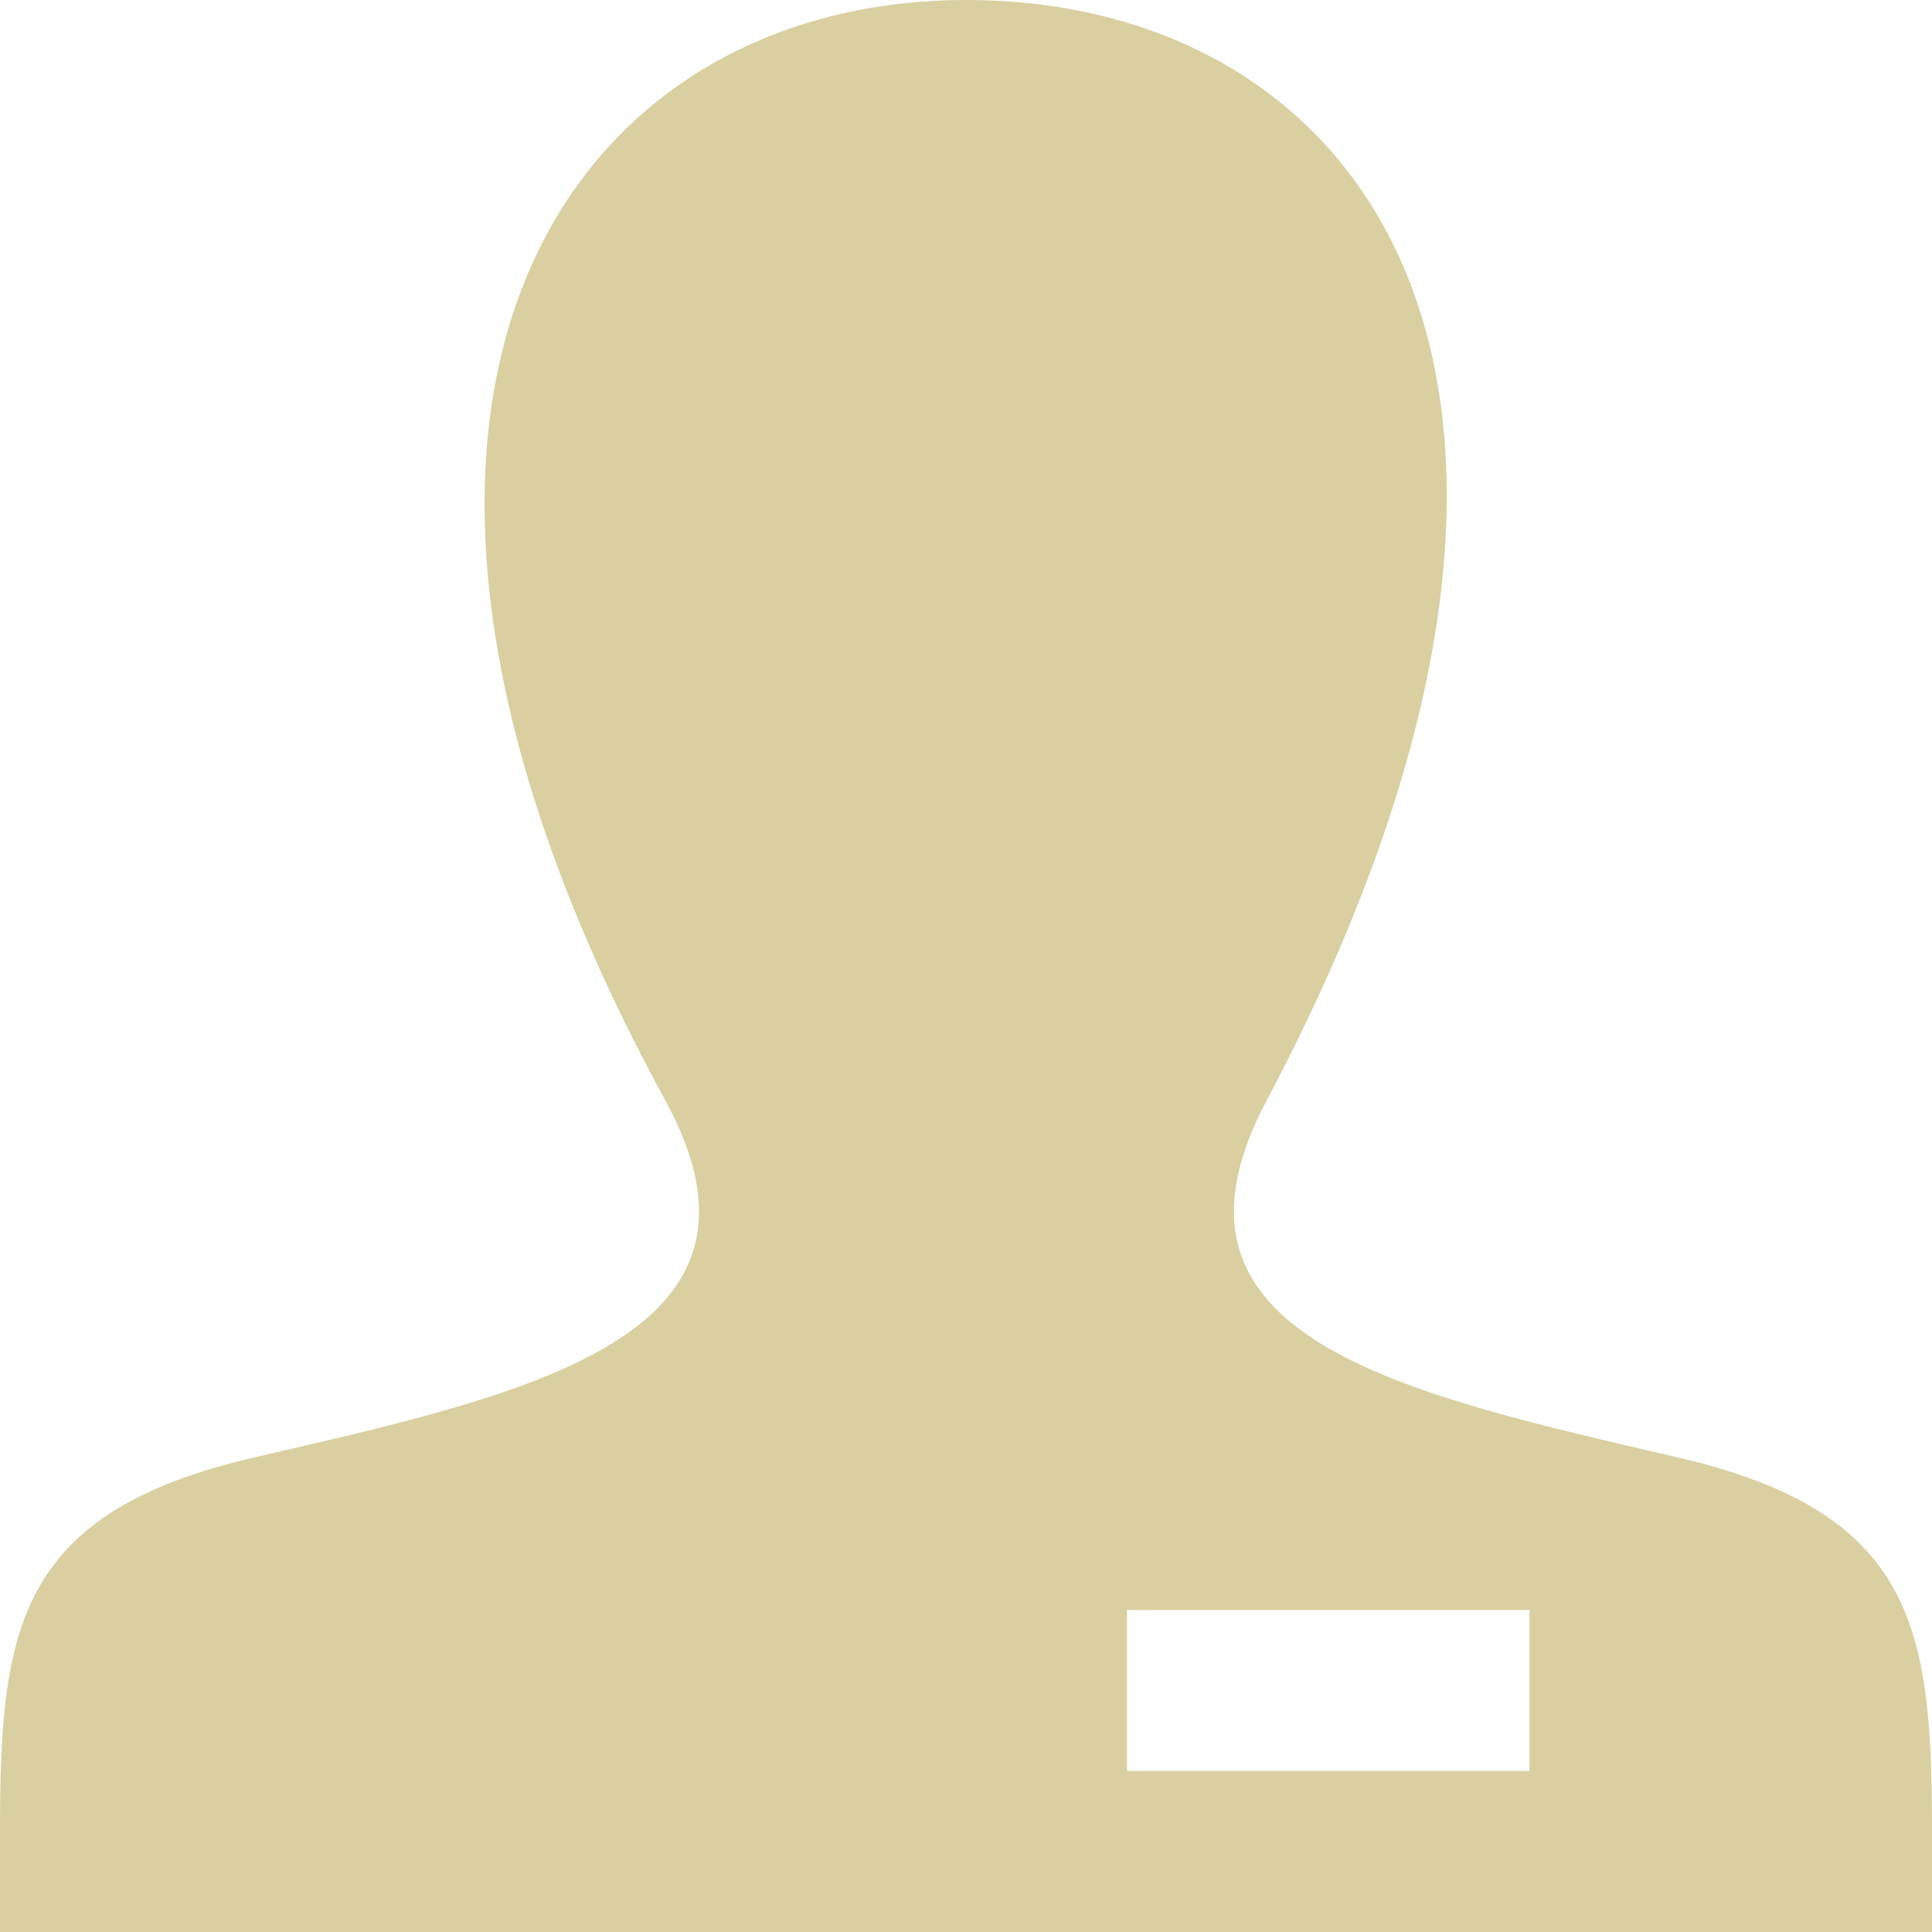 <svg id="employee" xmlns="http://www.w3.org/2000/svg" viewBox="0 0 24 24"><title>active</title><path d="M20.82,18.1c-3.44-.8-6.64-1.49-5.09-4.42C20.45,4.77,17,0,12,0S3.53,5,8.27,13.68c1.6,2.94-1.73,3.64-5.09,4.42C.2,18.78,0,20.24,0,22.76V24H24V22.76C24,20.24,23.8,18.78,20.82,18.1ZM19,22H14V20h5Z" transform="translate(0 0)" style="fill:#d9cfa0"/></svg>